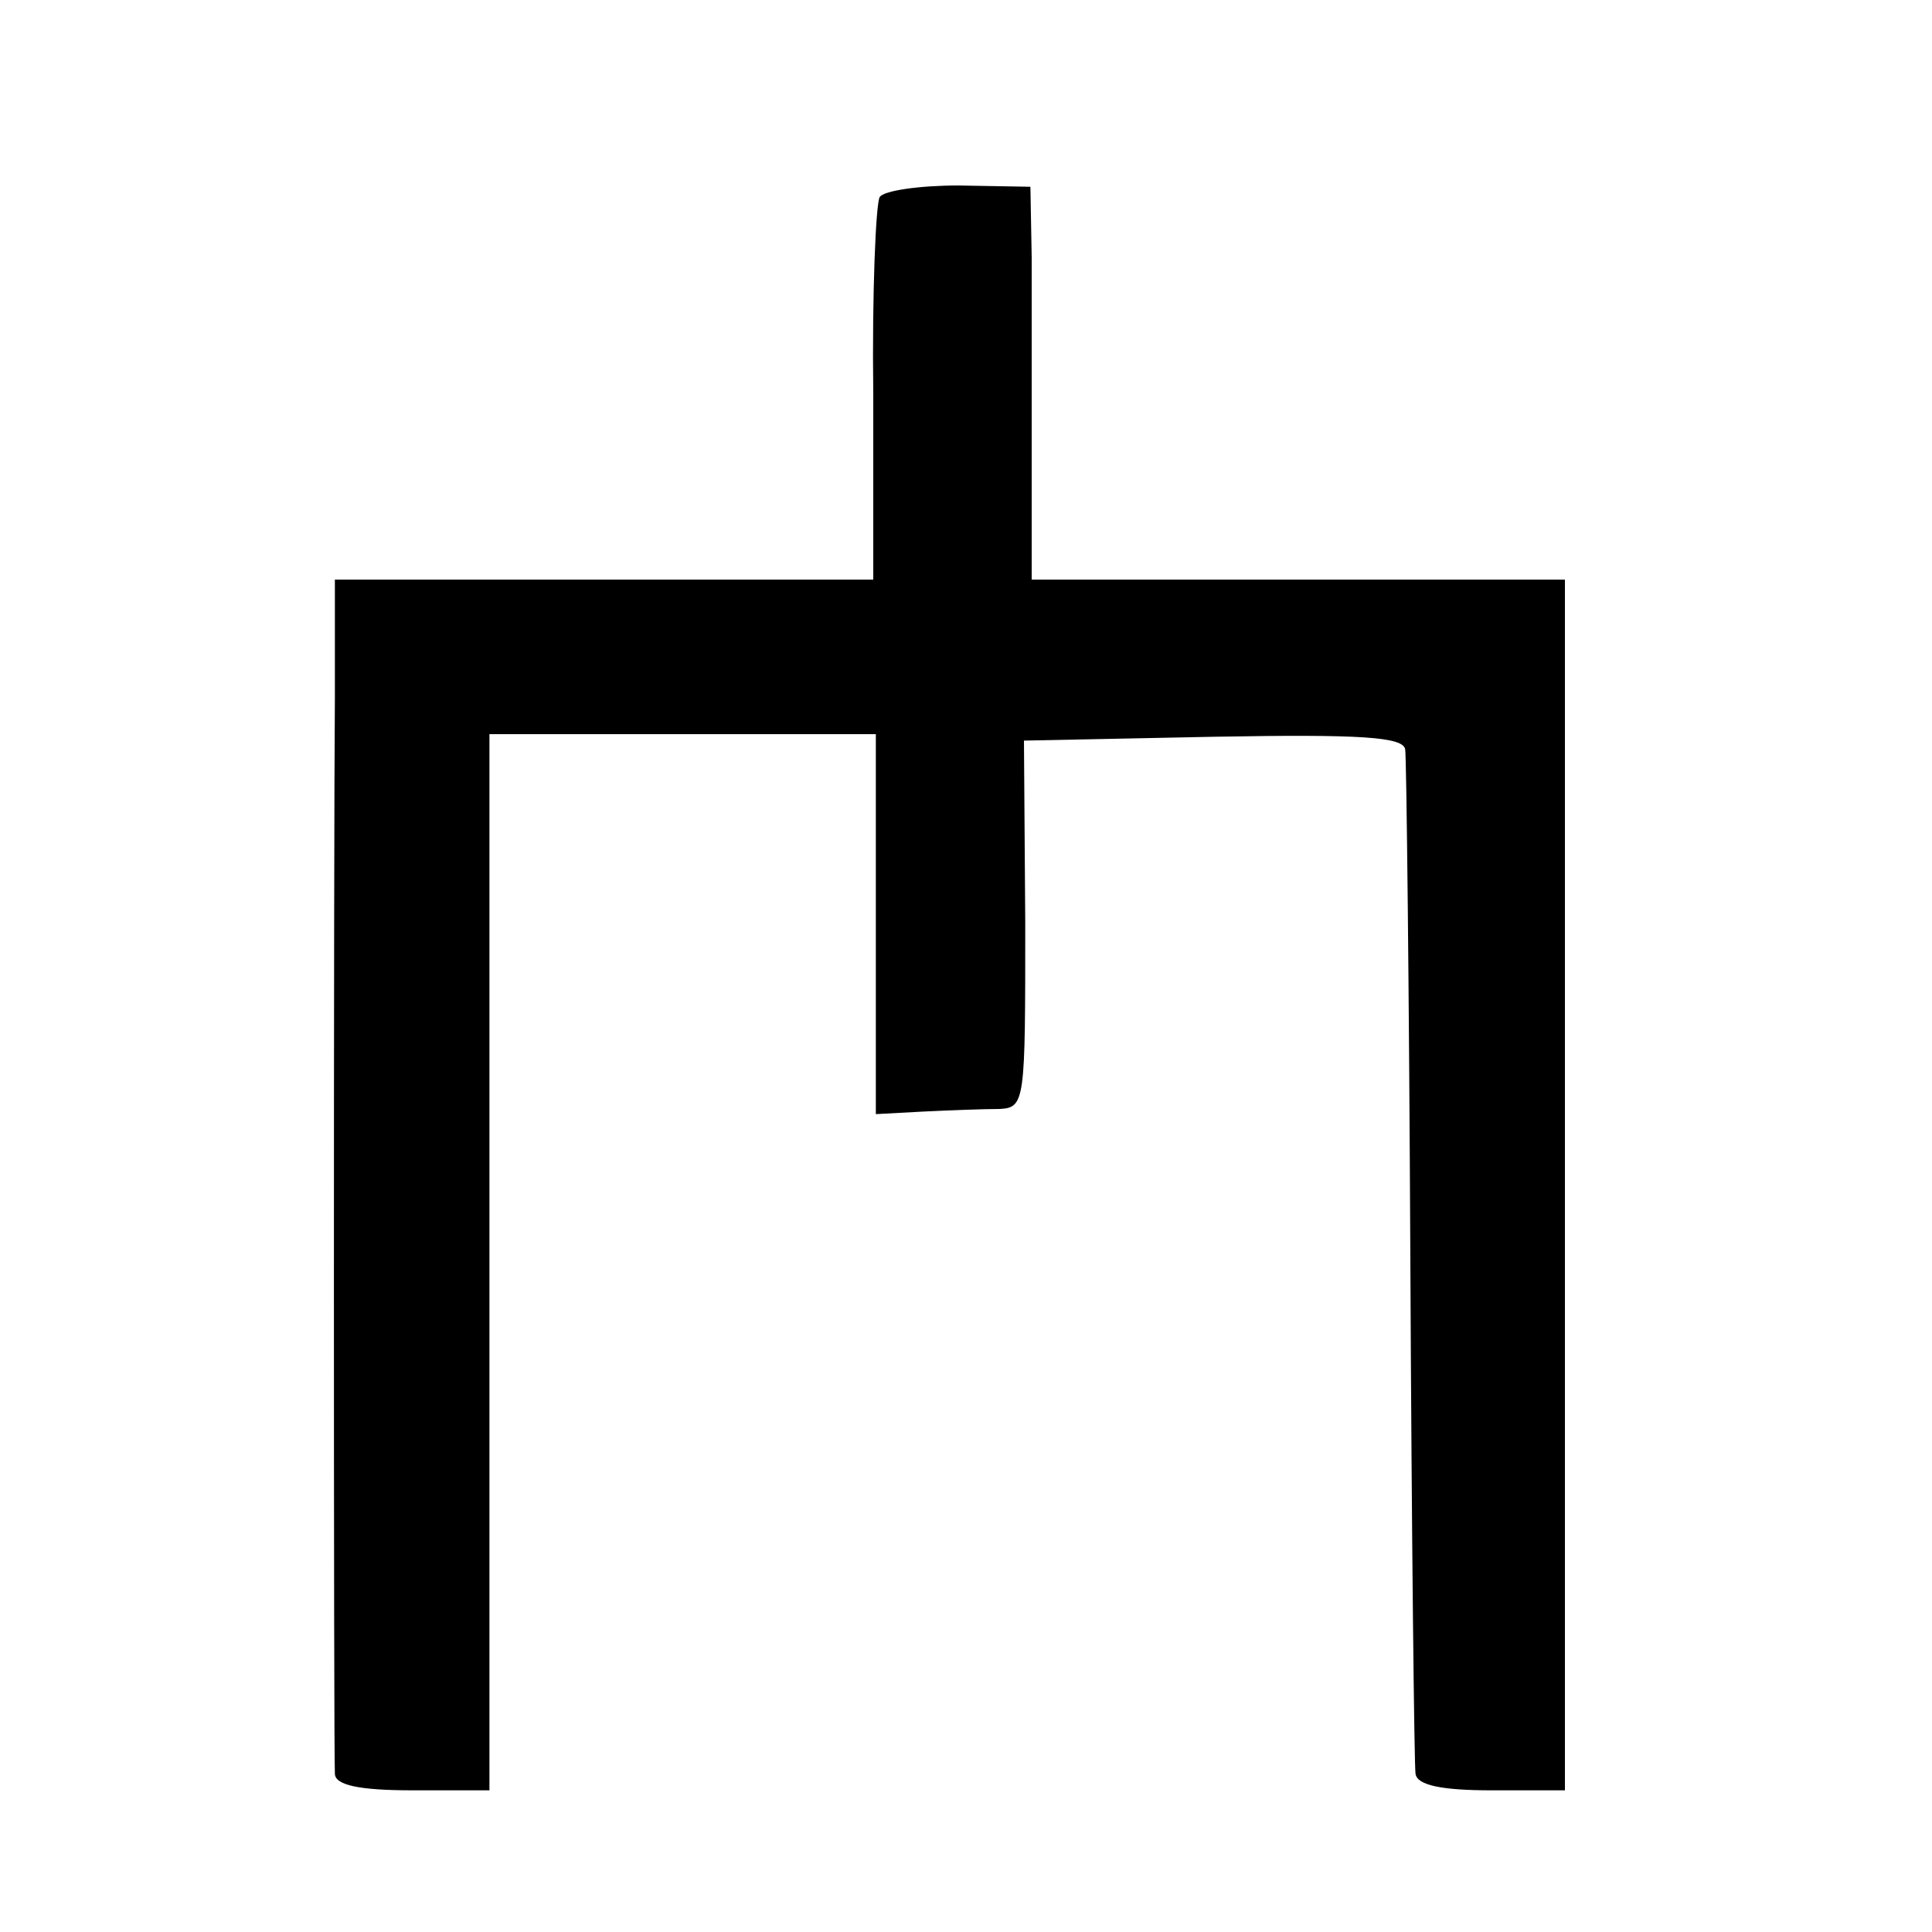 <?xml version="1.0" standalone="no"?>
<!DOCTYPE svg PUBLIC "-//W3C//DTD SVG 20010904//EN"
 "http://www.w3.org/TR/2001/REC-SVG-20010904/DTD/svg10.dtd">
<svg version="1.0" xmlns="http://www.w3.org/2000/svg"
 width="150pt" height="150pt" viewBox="0 0 150 150"
 preserveAspectRatio="xMidYMid meet">
<g transform="translate(0,150) scale(0.1,-0.1)"
fill="#000000" stroke="none">
<path d="M683 1347 c-3 -5 -6 -74 -5 -153 l0 -144 -209 0 -209 0 0 -92 c-1
-114 -1 -818 0 -835 0 -9 19 -13 60 -13 l60 0 0 410 0 410 150 0 150 0 0 -147
0 -148 37 2 c21 1 47 2 59 2 20 1 20 6 20 144 l-1 142 148 3 c113 2 147 0 148
-10 1 -7 3 -186 4 -398 1 -212 3 -391 4 -397 1 -9 20 -13 59 -13 l57 0 0 470
0 470 -207 0 -207 0 0 98 c0 53 0 122 0 152 l-1 55 -56 1 c-30 0 -58 -4 -61
-9z"/>
</g>
</svg>
